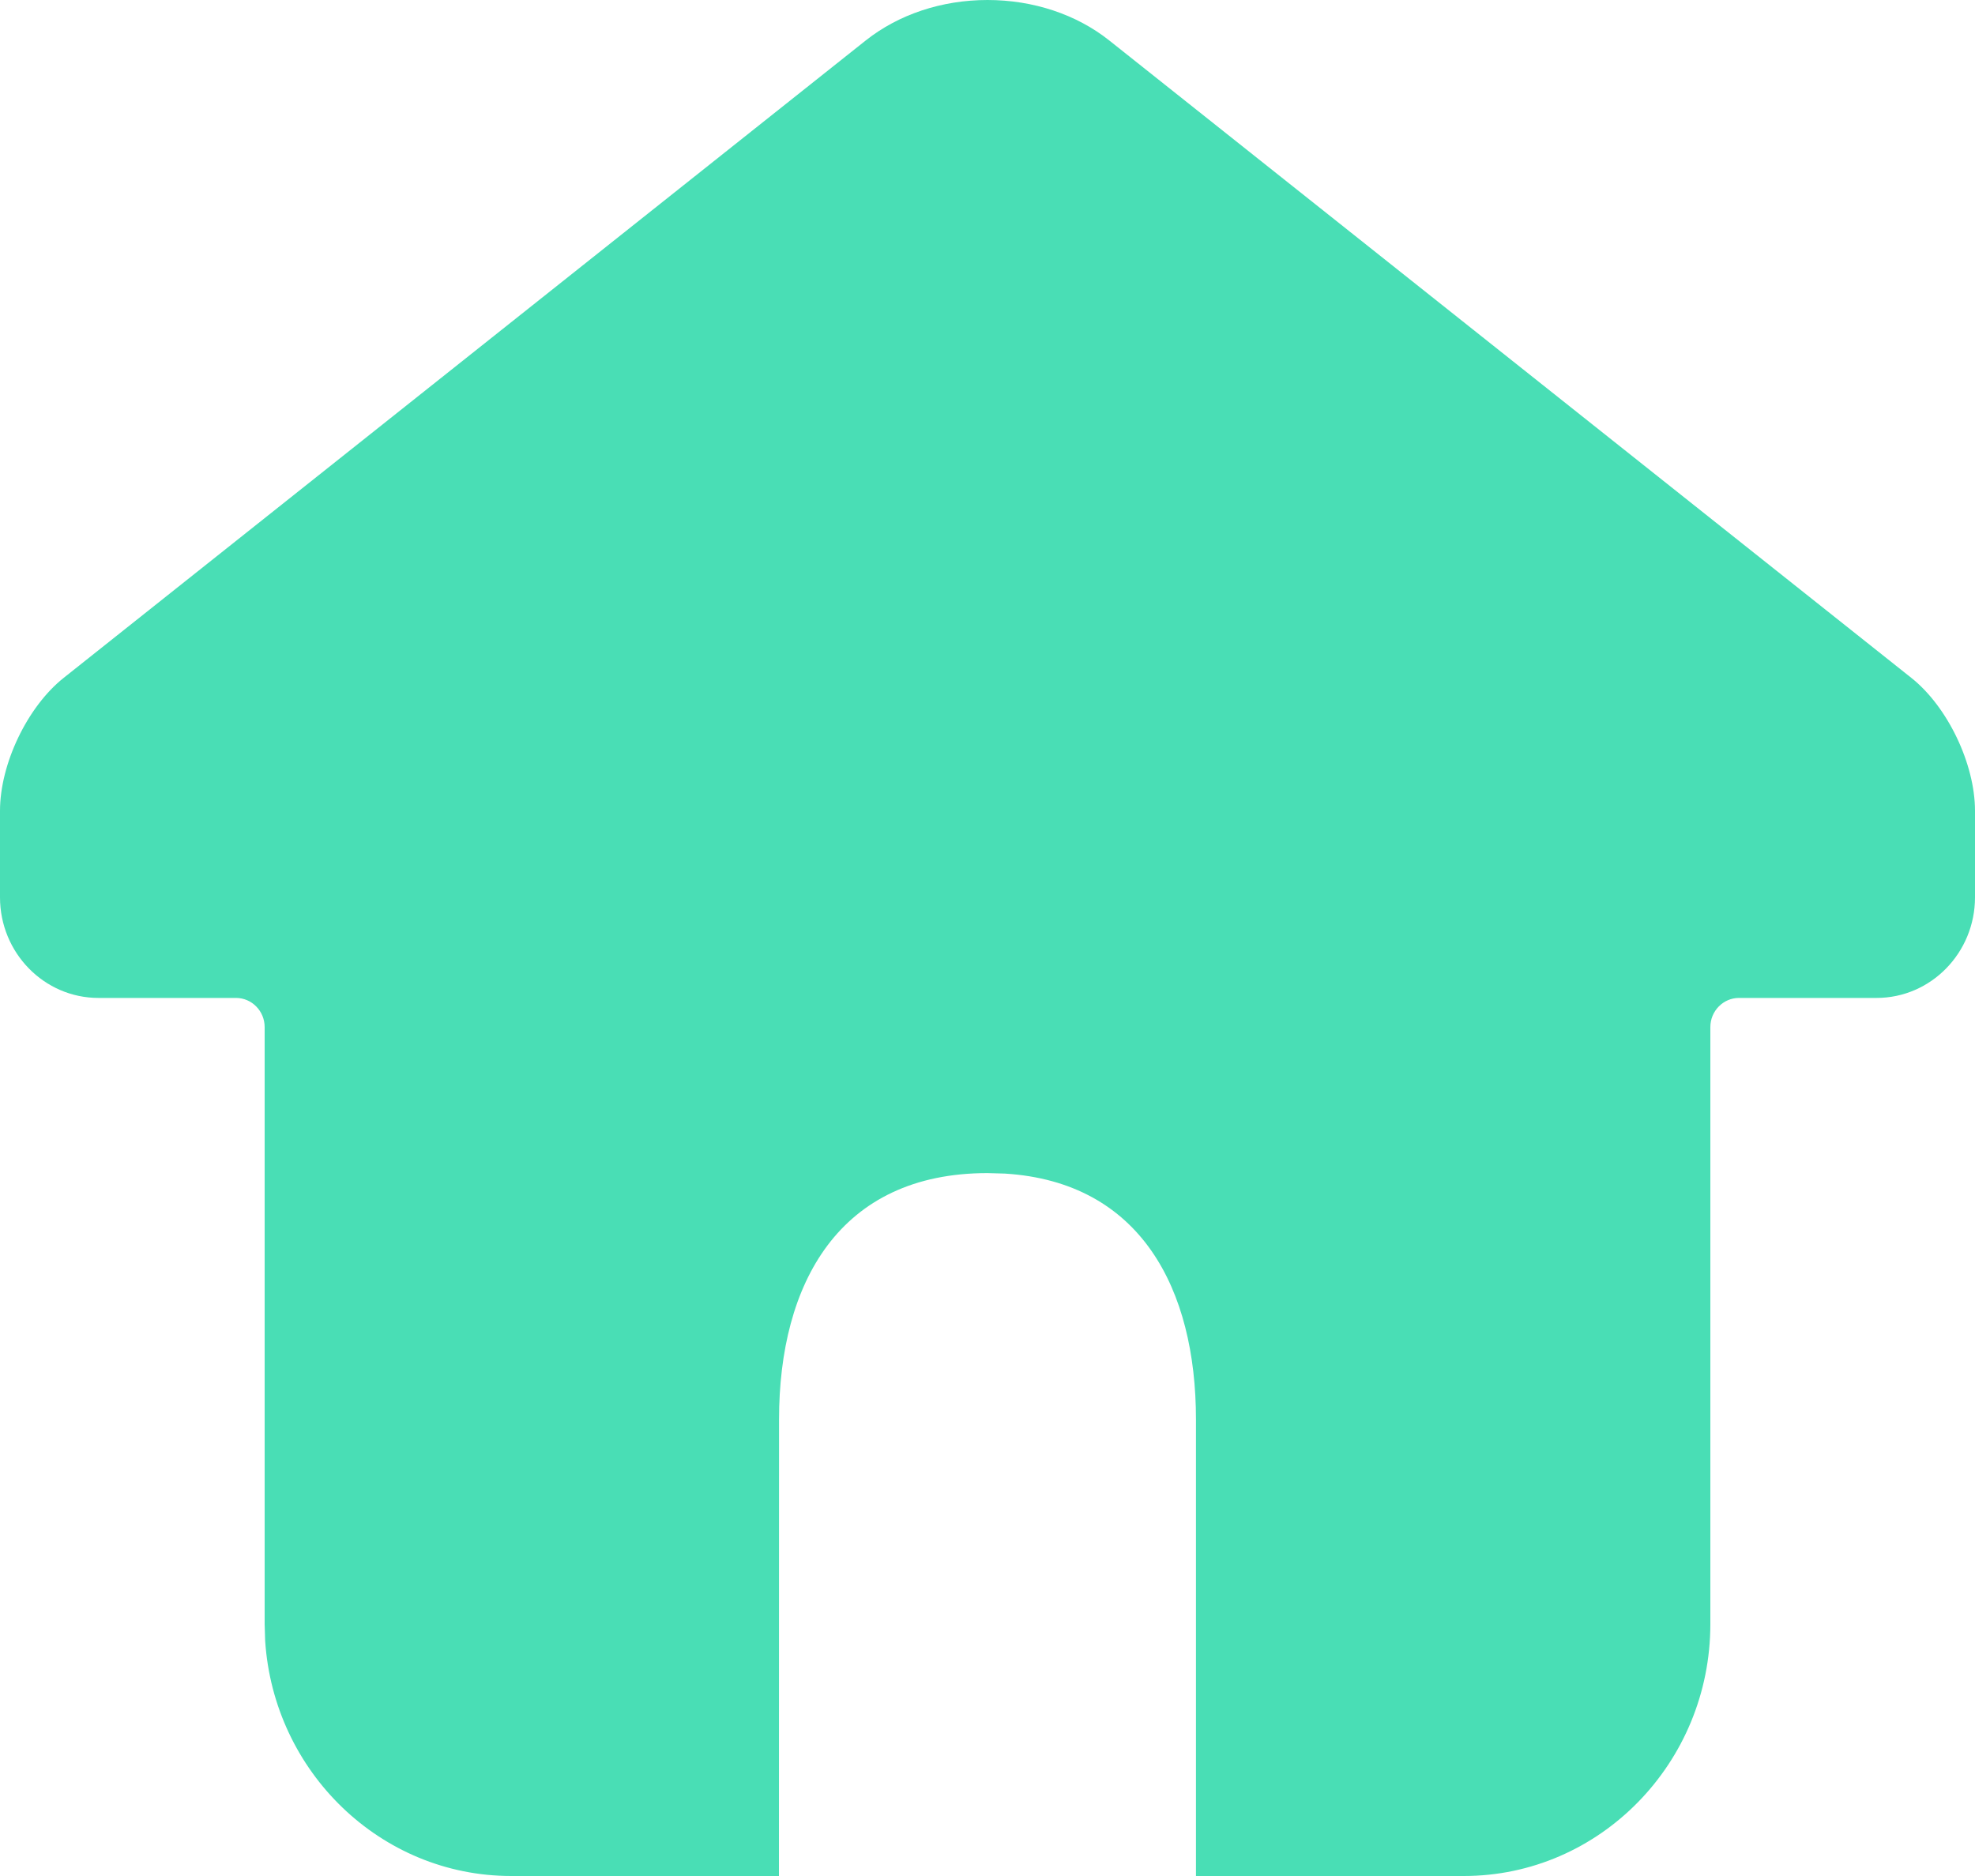 <?xml version="1.0" encoding="UTF-8"?>
<svg width="20px" height="19px" viewBox="0 0 20 19" version="1.1" xmlns="http://www.w3.org/2000/svg" xmlns:xlink="http://www.w3.org/1999/xlink">
    <!-- Generator: Sketch 61.2 (89653) - https://sketch.com -->
    <title>Combined Shape</title>
    <desc>Created with Sketch.</desc>
    <g id="Symbols" stroke="none" stroke-width="1" fill="none" fill-rule="evenodd">
        <g id="Icons-/-Home-/-Fill" fill="#49DEB5">
            <path d="M10,0 C10.463,0 10.901,0.146 11.232,0.409 L11.232,0.409 L19.356,6.866 C19.723,7.158 20,7.737 20,8.212 L20,8.212 L20,9.088 C20,9.65 19.553,10.107 19.003,10.107 L19.003,10.107 L17.61,10.107 C17.45,10.107 17.32,10.24 17.32,10.402 L17.32,10.402 L17.32,16.448 C17.32,17.855 16.2,19 14.823,19 L14.823,19 L12.111,19 L12.111,14.376 C12.111,13.055 11.552,11.971 10.176,11.886 L10,11.881 C8.496,11.881 7.889,13 7.889,14.376 L7.889,14.376 L7.888,19 L5.177,19 C3.855,19 2.77,17.945 2.685,16.615 L2.68,16.448 L2.68,10.402 C2.68,10.24 2.55,10.107 2.39,10.107 L2.39,10.107 L0.997,10.107 C0.447,10.107 0,9.65 0,9.088 L0,9.088 L0,8.212 C0,7.737 0.277,7.158 0.644,6.866 L0.644,6.866 L8.768,0.409 C9.1,0.146 9.537,0 10,0 Z" id="Combined-Shape"></path>
        </g>
    </g>
</svg>